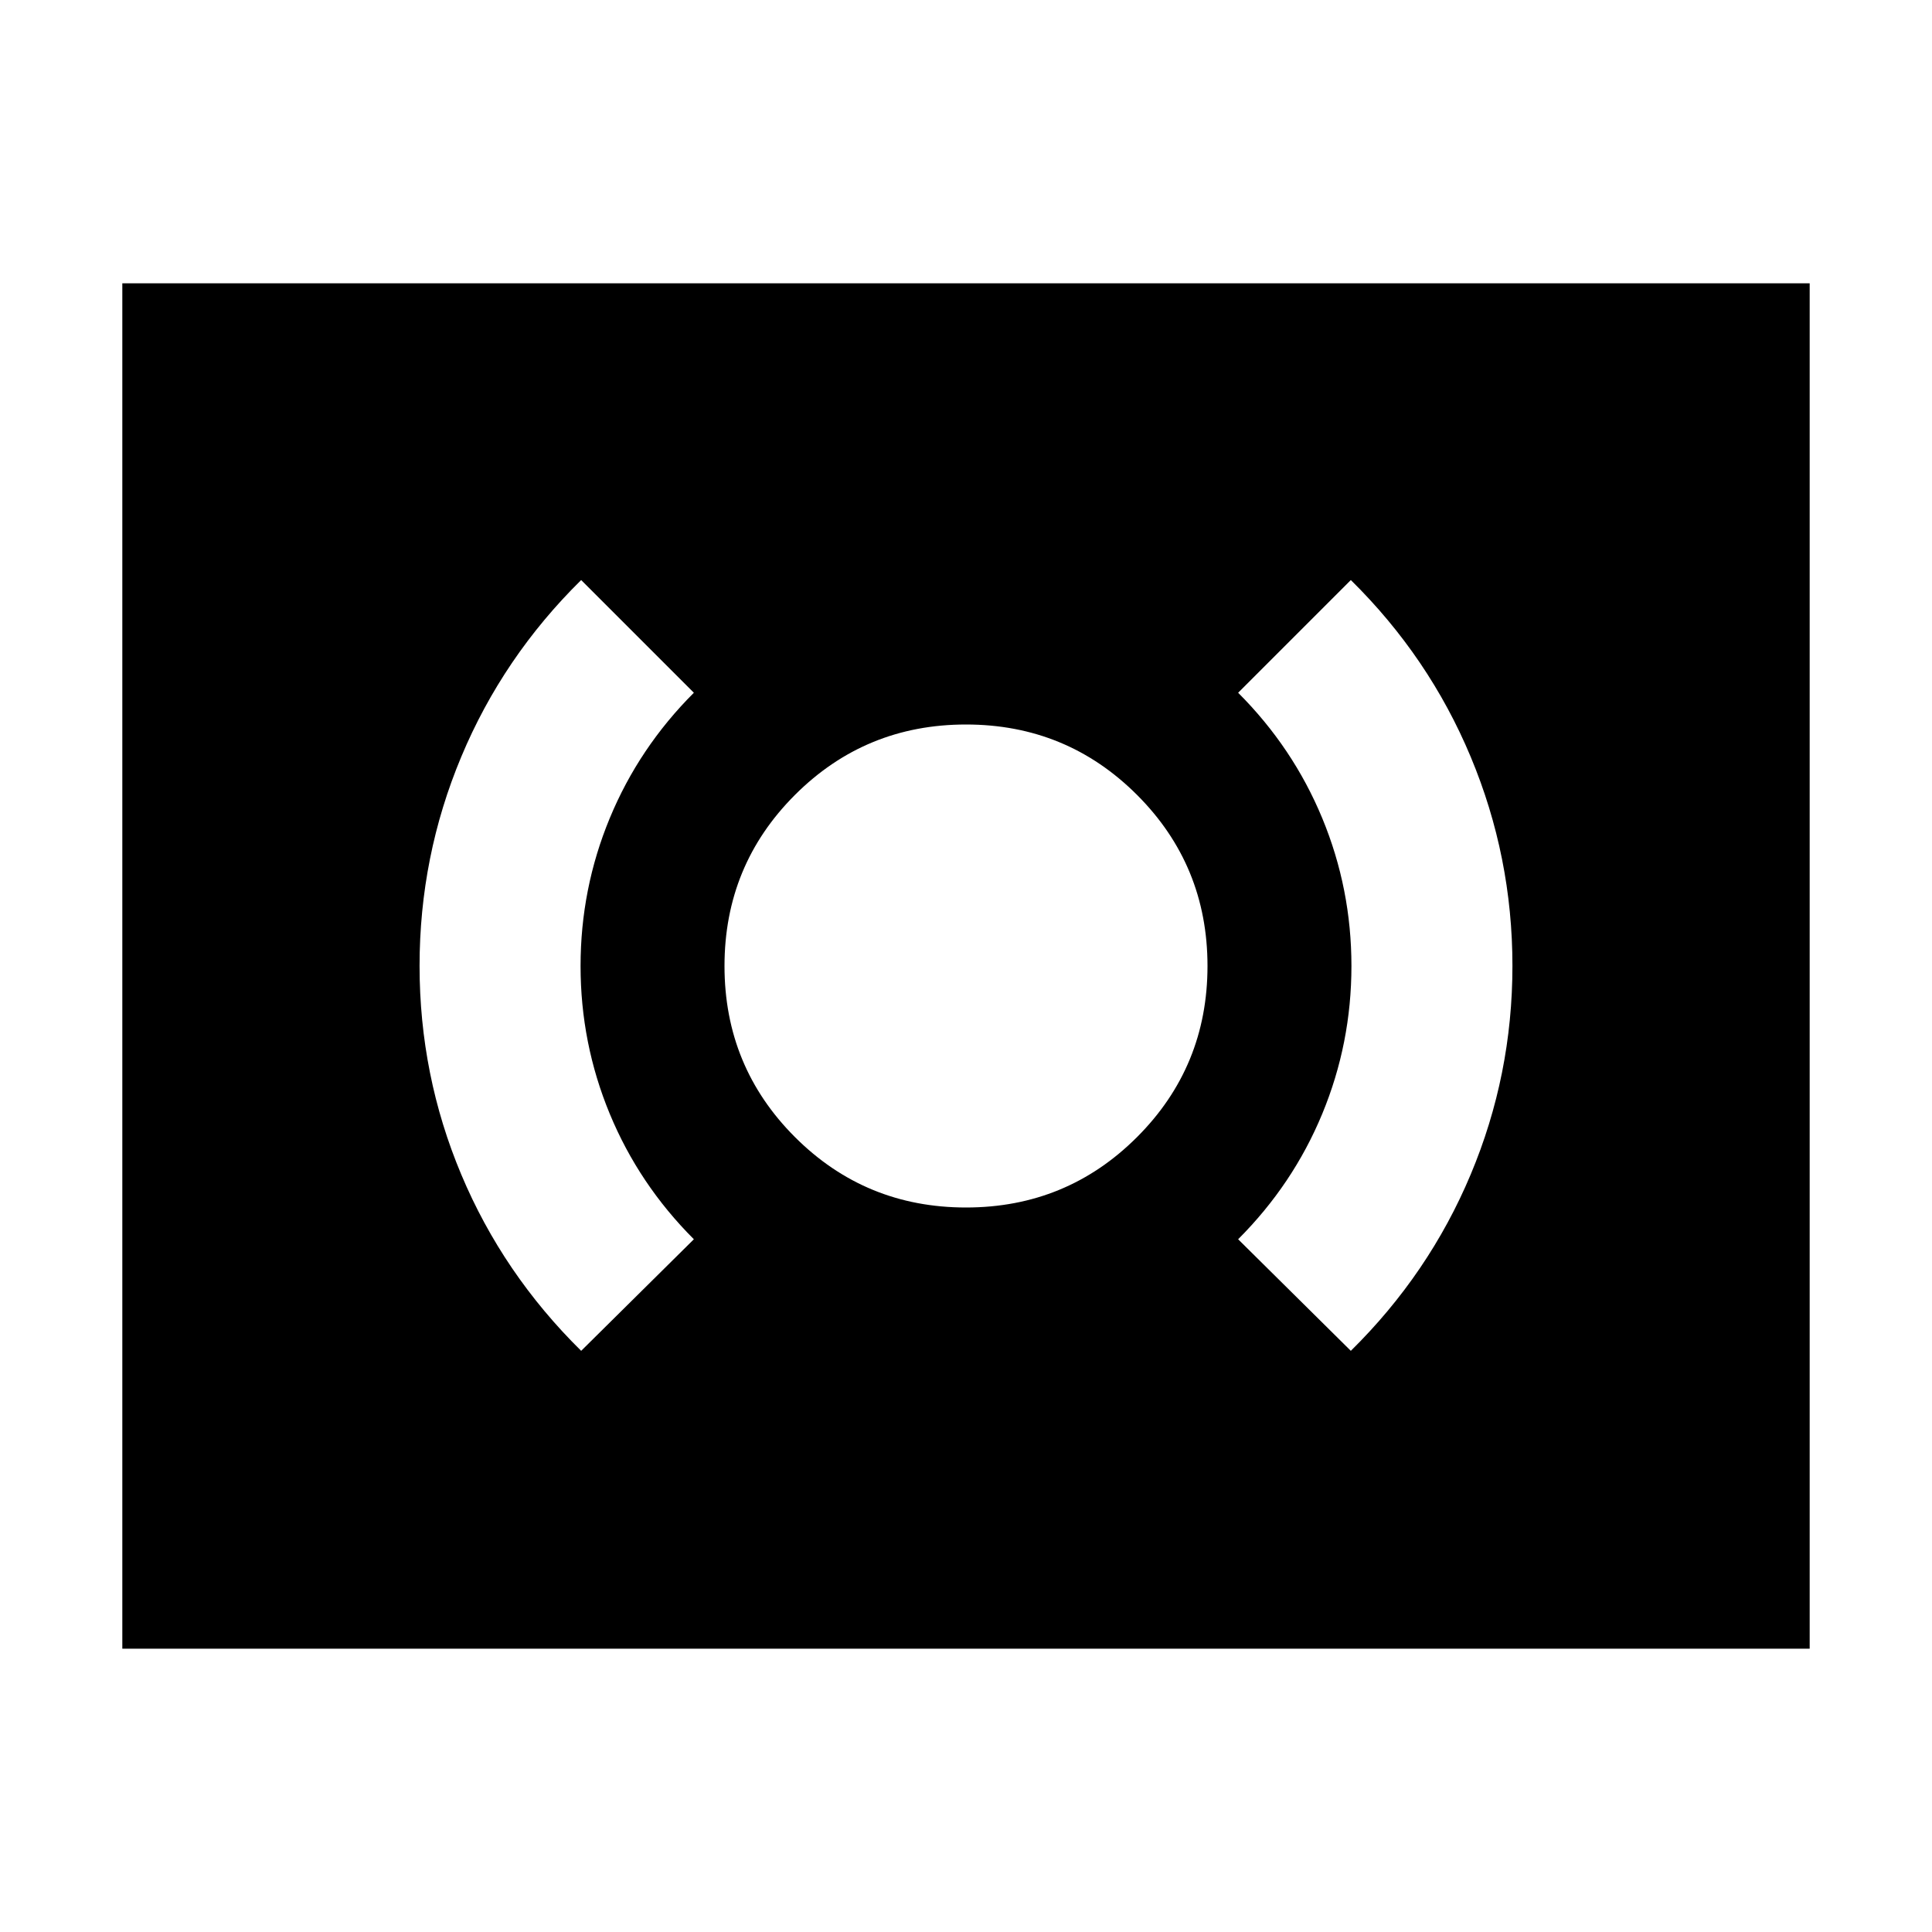 <svg xmlns="http://www.w3.org/2000/svg" height="24" viewBox="0 -960 960 960" width="24"><path d="M480-360q50 0 85-35t35-85q0-50-35-85t-85-35q-50 0-85 35t-35 85q0 50 35 85t85 35Zm191.22 71.22q38.87-38.31 59.58-87.69 20.72-49.38 20.72-103.61 0-54.22-20.72-103.81-20.71-49.59-59.58-87.89l-56 56q27.3 27.3 41.8 62.34 14.5 35.04 14.5 73.44t-14.5 73.44q-14.5 35.04-41.8 62.34l56 55.44Zm-382.44 0 56-55.44q-27.3-27.3-41.8-62.34-14.5-35.04-14.5-73.44t14.5-73.44q14.5-35.04 41.8-62.34l-56-56q-38.87 38.3-59.58 87.82-20.72 49.52-20.72 103.89t20.72 103.68q20.71 49.3 59.58 87.61Zm-228 148v-678.44h838.44v678.44H60.78Z"/></svg>